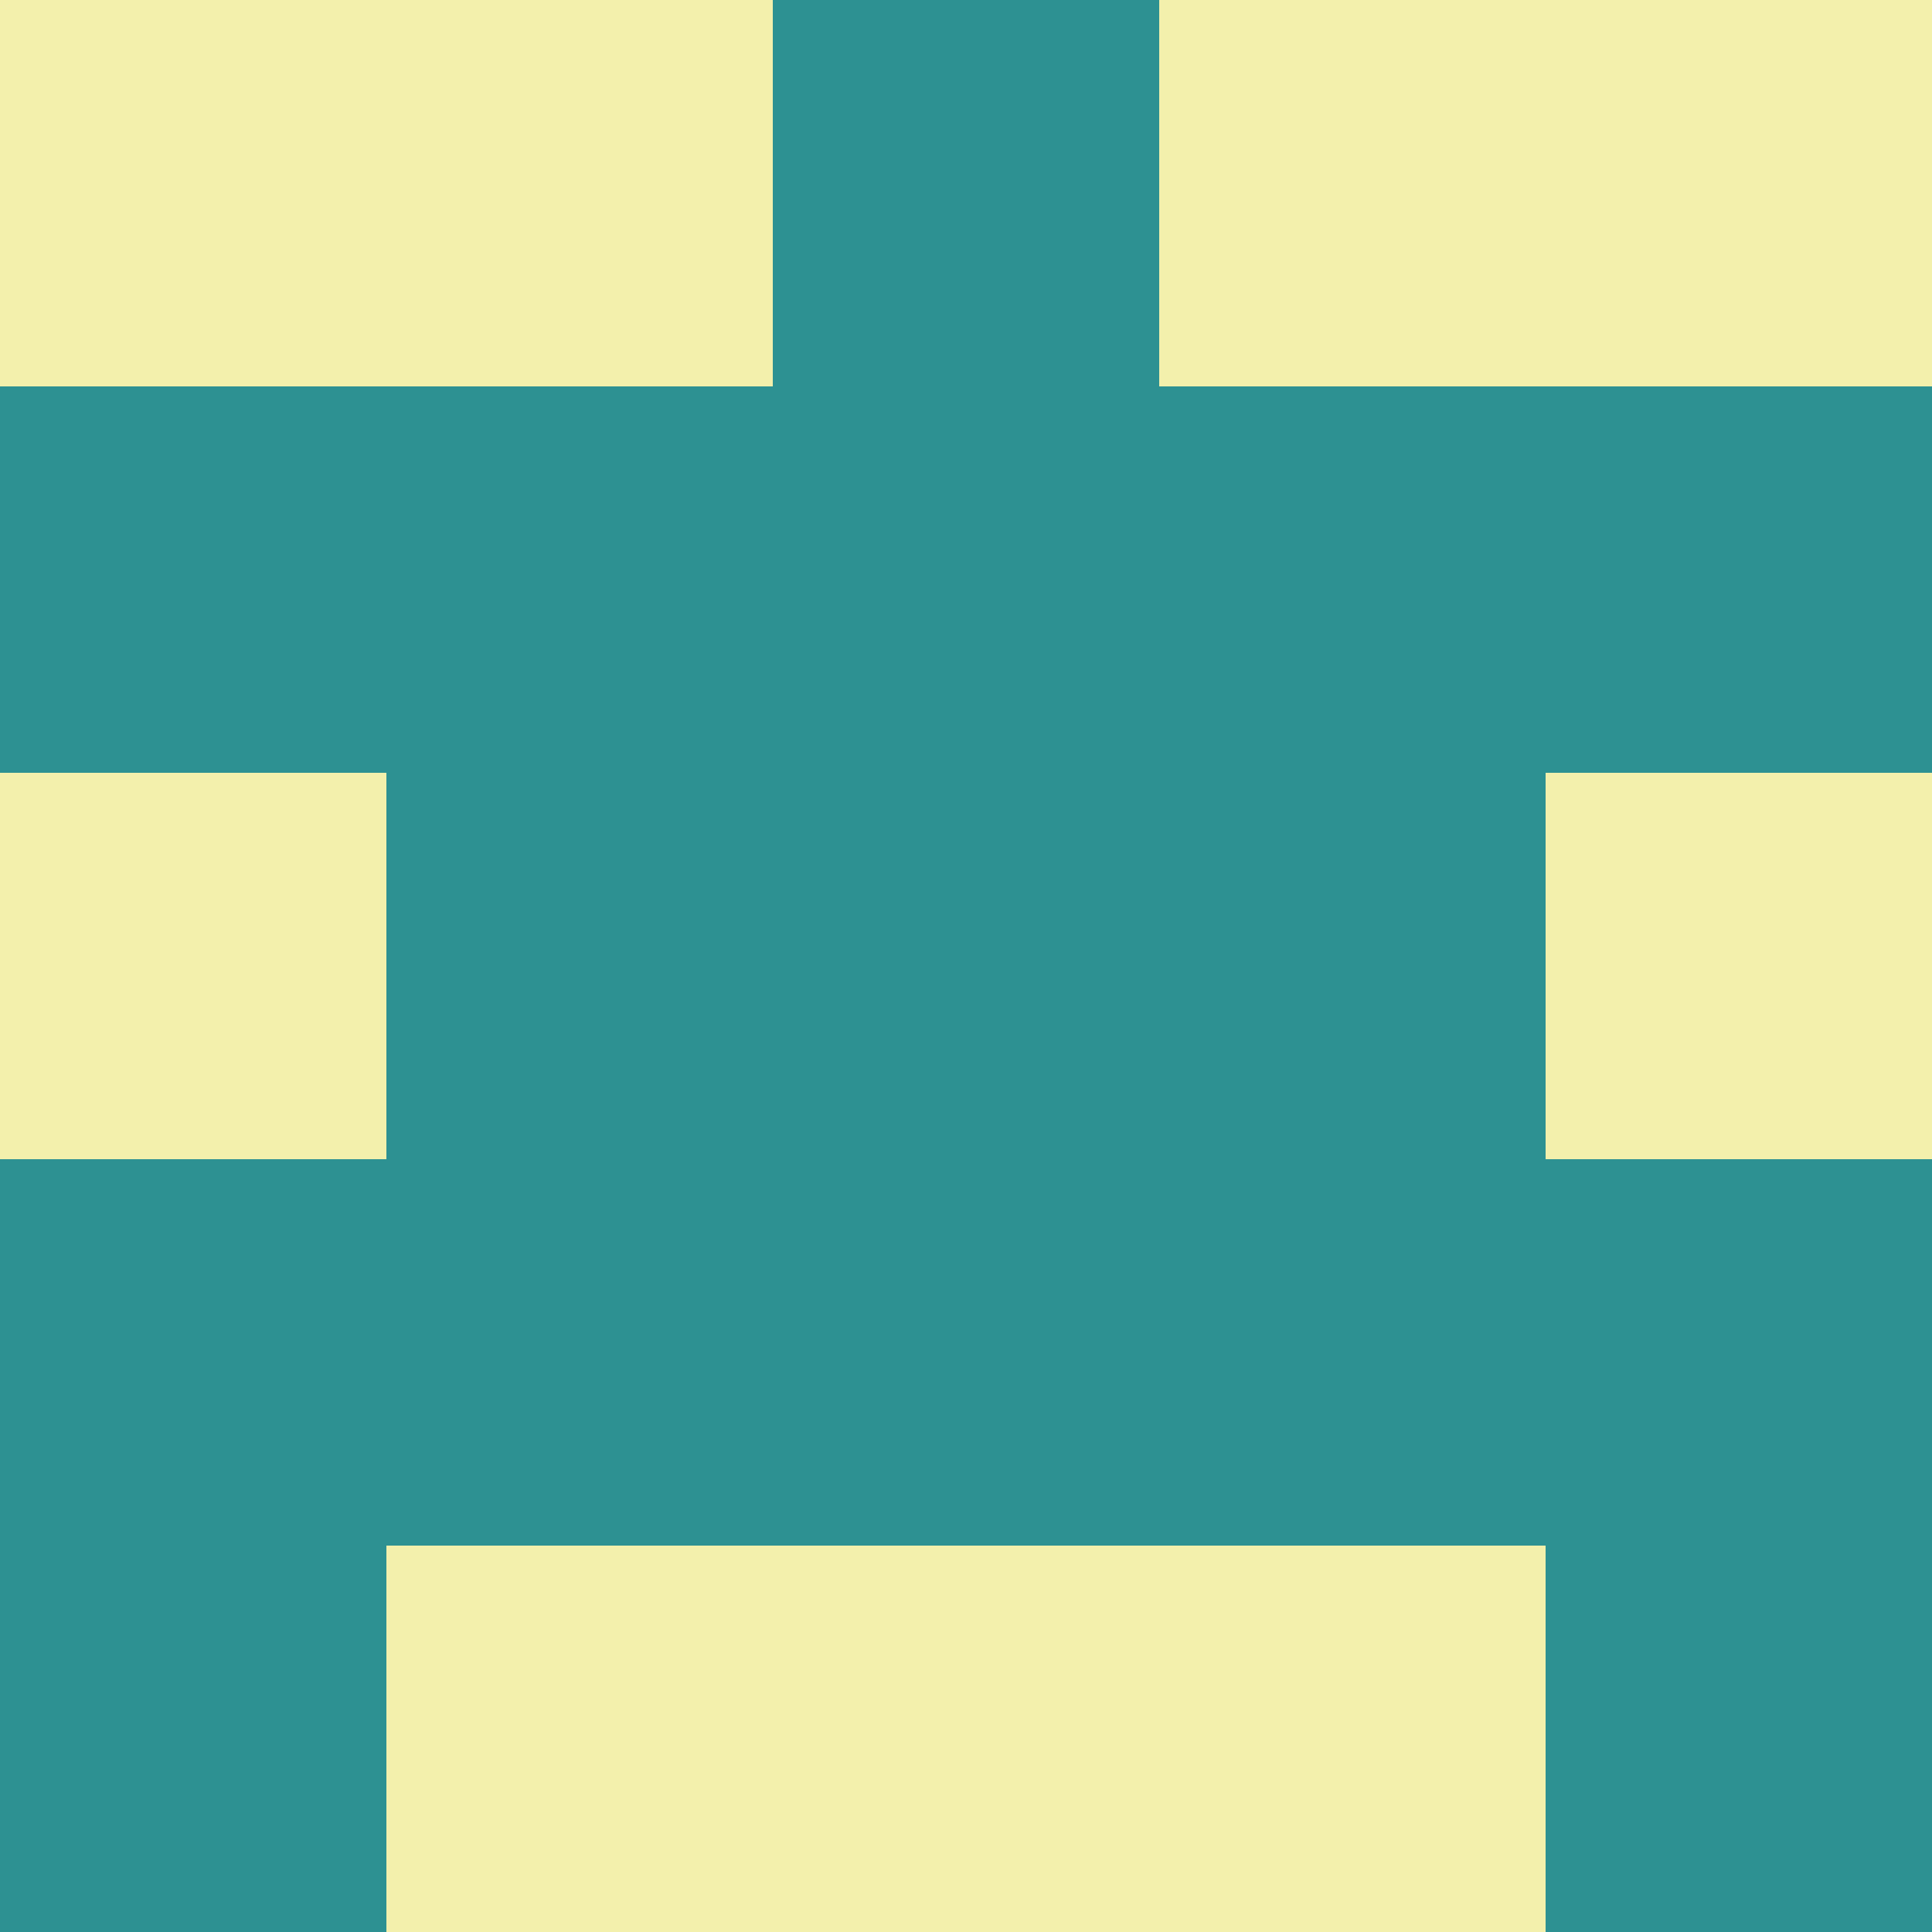 <?xml version="1.0" encoding="utf-8"?>
<!DOCTYPE svg PUBLIC "-//W3C//DTD SVG 20010904//EN"
        "http://www.w3.org/TR/2001/REC-SVG-20010904/DTD/svg10.dtd">
<svg viewBox="0 0 5 5" height="100" width="100" xml:lang="fr"
     xmlns="http://www.w3.org/2000/svg"
     xmlns:xlink="http://www.w3.org/1999/xlink">
            <rect x="0" y="0" width="5" height="5" fill="#333333" stroke="none"/>
            <rect x="0" y="0" height="1" width="1" fill="#F3F0AC"/>
        <rect x="4" y="0" height="1" width="1" fill="#F3F0AC"/>
        <rect x="1" y="0" height="1" width="1" fill="#F3F0AC"/>
        <rect x="3" y="0" height="1" width="1" fill="#F3F0AC"/>
        <rect x="2" y="0" height="1" width="1" fill="#2D9192"/>
                <rect x="0" y="1" height="1" width="1" fill="#2D9192"/>
        <rect x="4" y="1" height="1" width="1" fill="#2D9192"/>
        <rect x="1" y="1" height="1" width="1" fill="#2D9192"/>
        <rect x="3" y="1" height="1" width="1" fill="#2D9192"/>
        <rect x="2" y="1" height="1" width="1" fill="#2D9192"/>
                <rect x="0" y="2" height="1" width="1" fill="#F3F0AC"/>
        <rect x="4" y="2" height="1" width="1" fill="#F3F0AC"/>
        <rect x="1" y="2" height="1" width="1" fill="#2D9192"/>
        <rect x="3" y="2" height="1" width="1" fill="#2D9192"/>
        <rect x="2" y="2" height="1" width="1" fill="#2D9192"/>
                <rect x="0" y="3" height="1" width="1" fill="#2D9192"/>
        <rect x="4" y="3" height="1" width="1" fill="#2D9192"/>
        <rect x="1" y="3" height="1" width="1" fill="#2D9192"/>
        <rect x="3" y="3" height="1" width="1" fill="#2D9192"/>
        <rect x="2" y="3" height="1" width="1" fill="#2D9192"/>
                <rect x="0" y="4" height="1" width="1" fill="#2D9192"/>
        <rect x="4" y="4" height="1" width="1" fill="#2D9192"/>
        <rect x="1" y="4" height="1" width="1" fill="#F3F0AC"/>
        <rect x="3" y="4" height="1" width="1" fill="#F3F0AC"/>
        <rect x="2" y="4" height="1" width="1" fill="#F3F0AC"/>
        </svg>